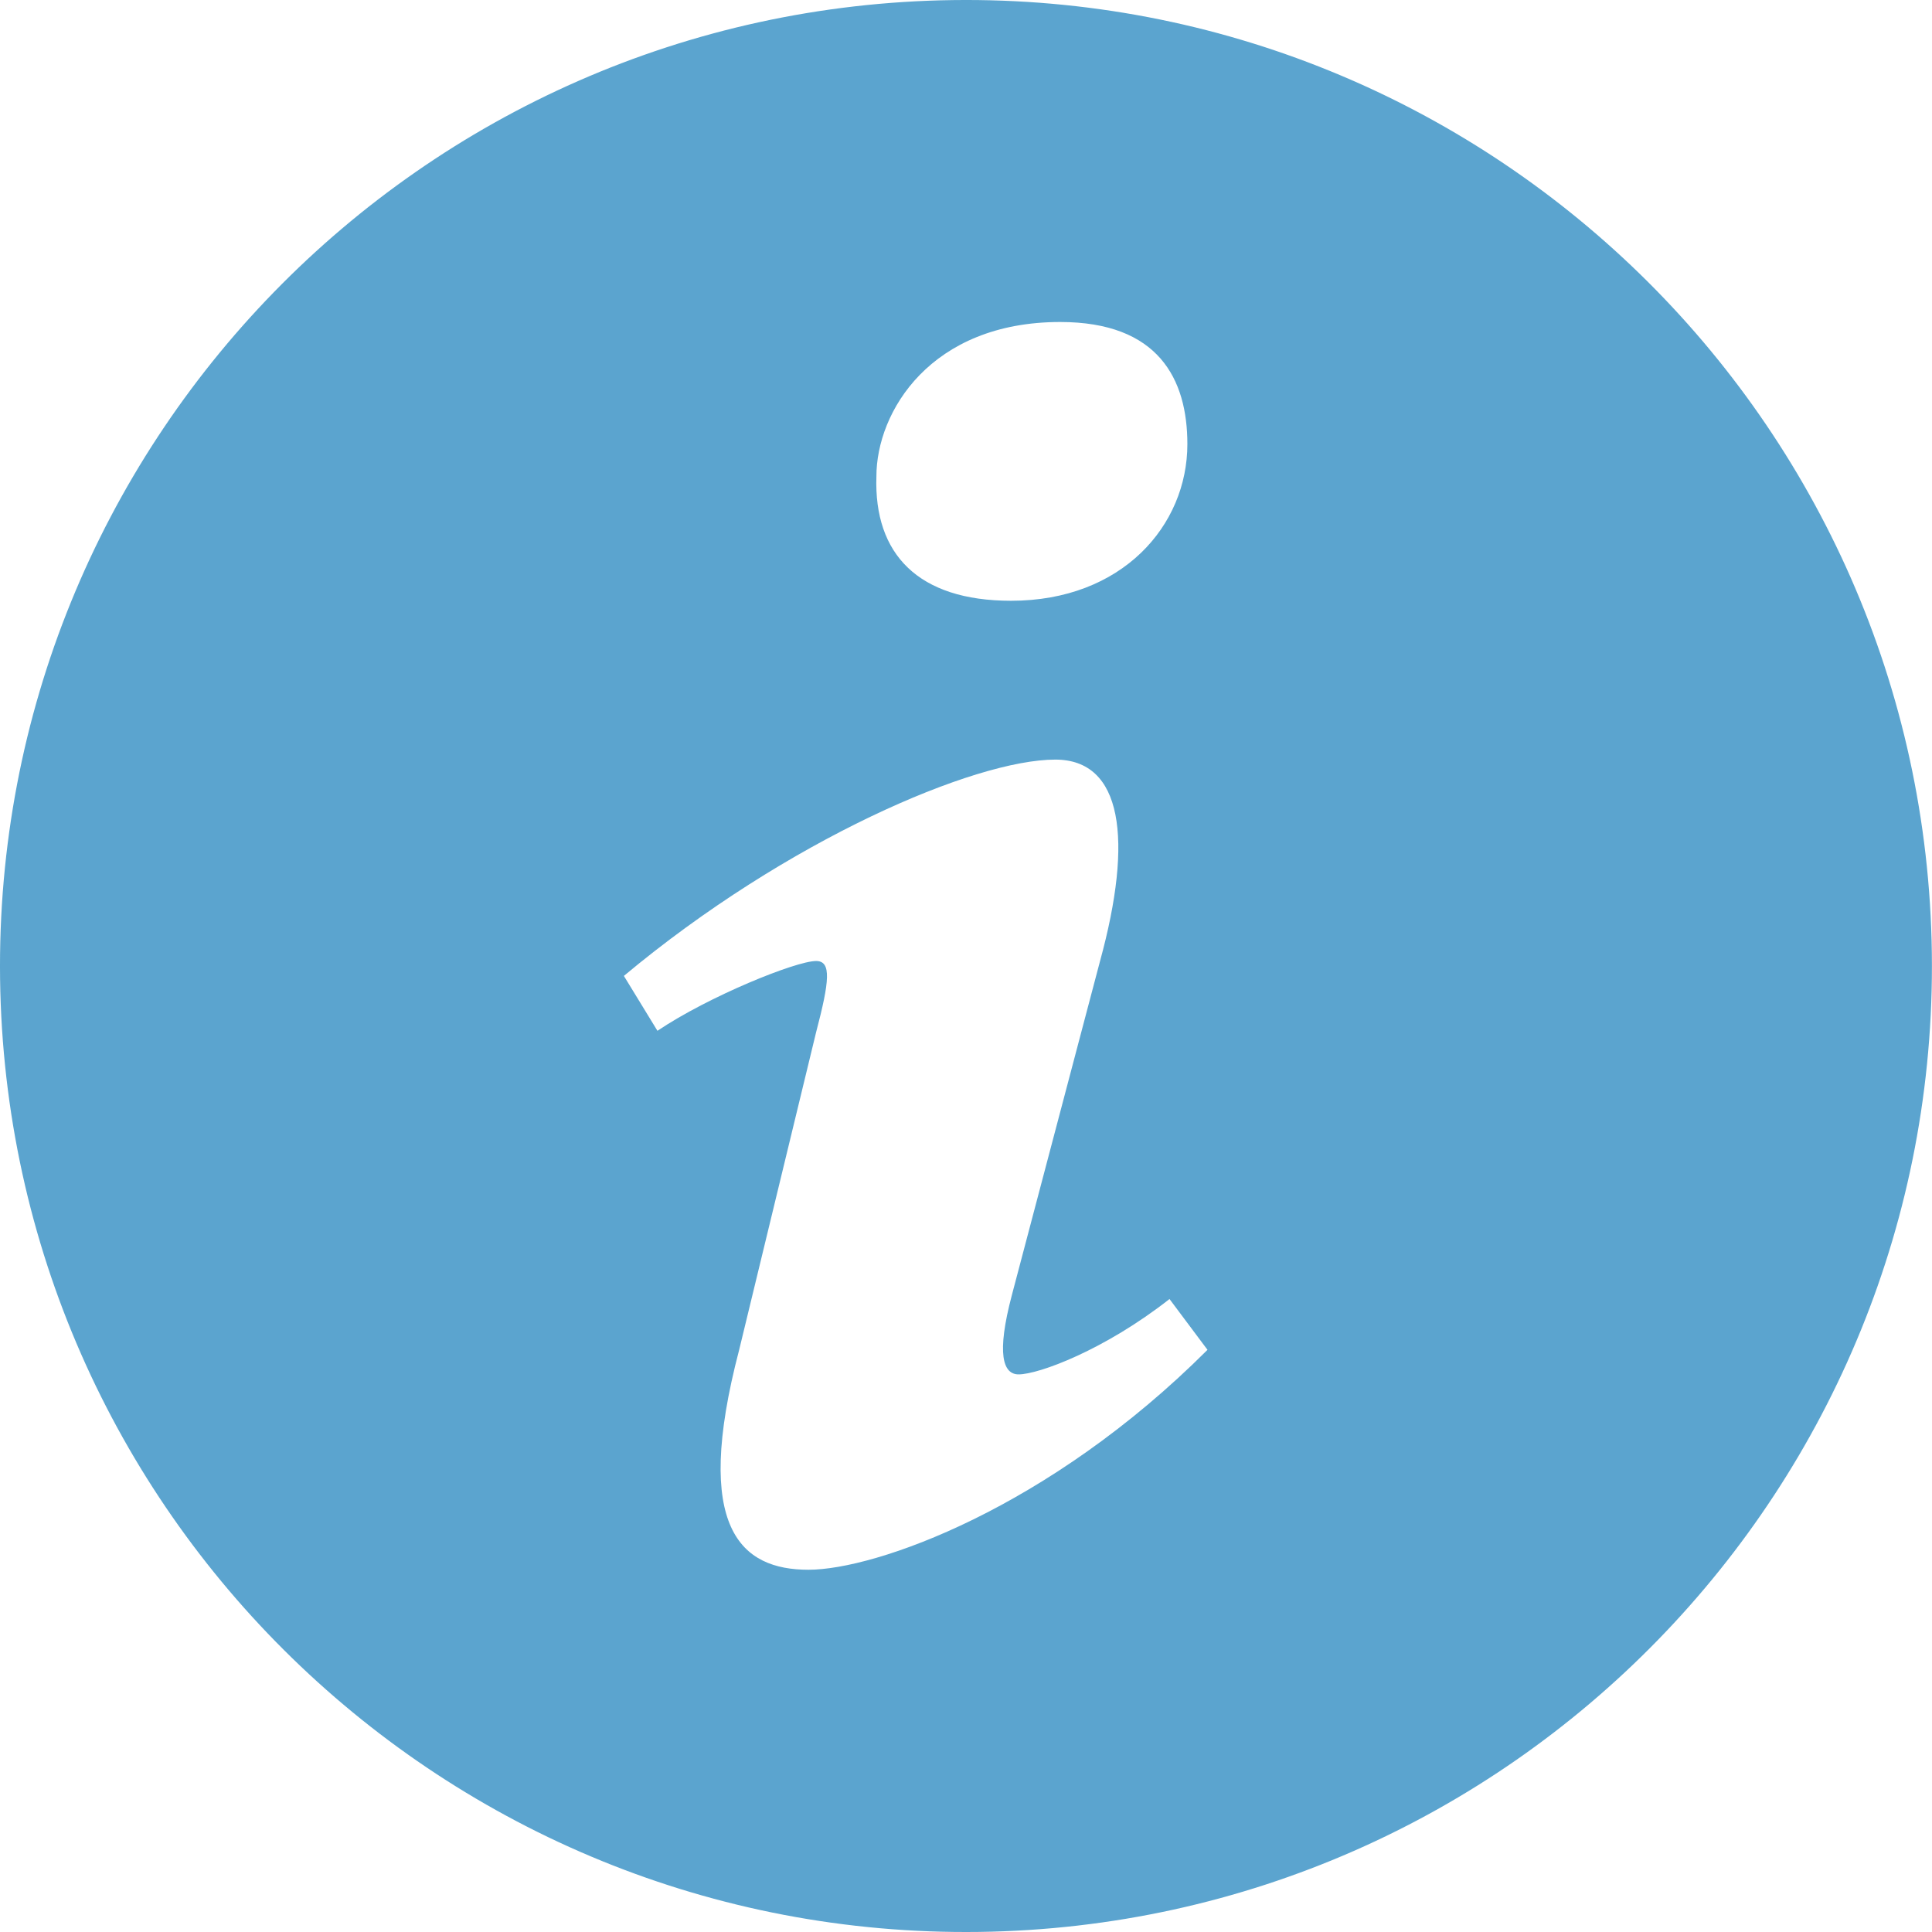 <?xml version="1.0" encoding="utf-8"?>
<!-- Generator: Adobe Illustrator 17.1.0, SVG Export Plug-In . SVG Version: 6.00 Build 0)  -->
<!DOCTYPE svg PUBLIC "-//W3C//DTD SVG 1.1//EN" "http://www.w3.org/Graphics/SVG/1.1/DTD/svg11.dtd">
<svg version="1.1" id="Layer_1" xmlns="http://www.w3.org/2000/svg" xmlns:xlink="http://www.w3.org/1999/xlink" x="0px" y="0px"
	 viewBox="0 0 24 24" enable-background="new 0 0 24 24" xml:space="preserve">
<g opacity="0.7">
	<path fill="#157EBA" d="M11.839,0.001C5.213,0.09-0.087,5.534,0.001,12.162C0.09,18.786,5.534,24.087,12.16,23.999
		c6.626-0.089,11.927-5.534,11.838-12.16C23.91,5.214,18.466-0.087,11.839,0.001z M13.17,4c1.22,0,1.58,0.708,1.58,1.517
		c0,1.011-0.81,1.946-2.19,1.946c-1.156,0-1.705-0.582-1.673-1.542C10.886,5.112,11.564,4,13.17,4z M10.043,19.5
		c-0.834,0-1.444-0.506-0.861-2.731l0.956-3.946c0.166-0.632,0.194-0.885,0-0.885c-0.25,0-1.332,0.437-1.971,0.867L7.75,12.123
		c2.028-1.693,4.36-2.687,5.359-2.687c0.834,0,0.972,0.986,0.556,2.503l-1.095,4.148c-0.194,0.733-0.111,0.986,0.083,0.986
		c0.251,0,1.07-0.304,1.875-0.936L15,16.768C13.028,18.74,10.876,19.5,10.043,19.5z"/>
</g>
</svg>
